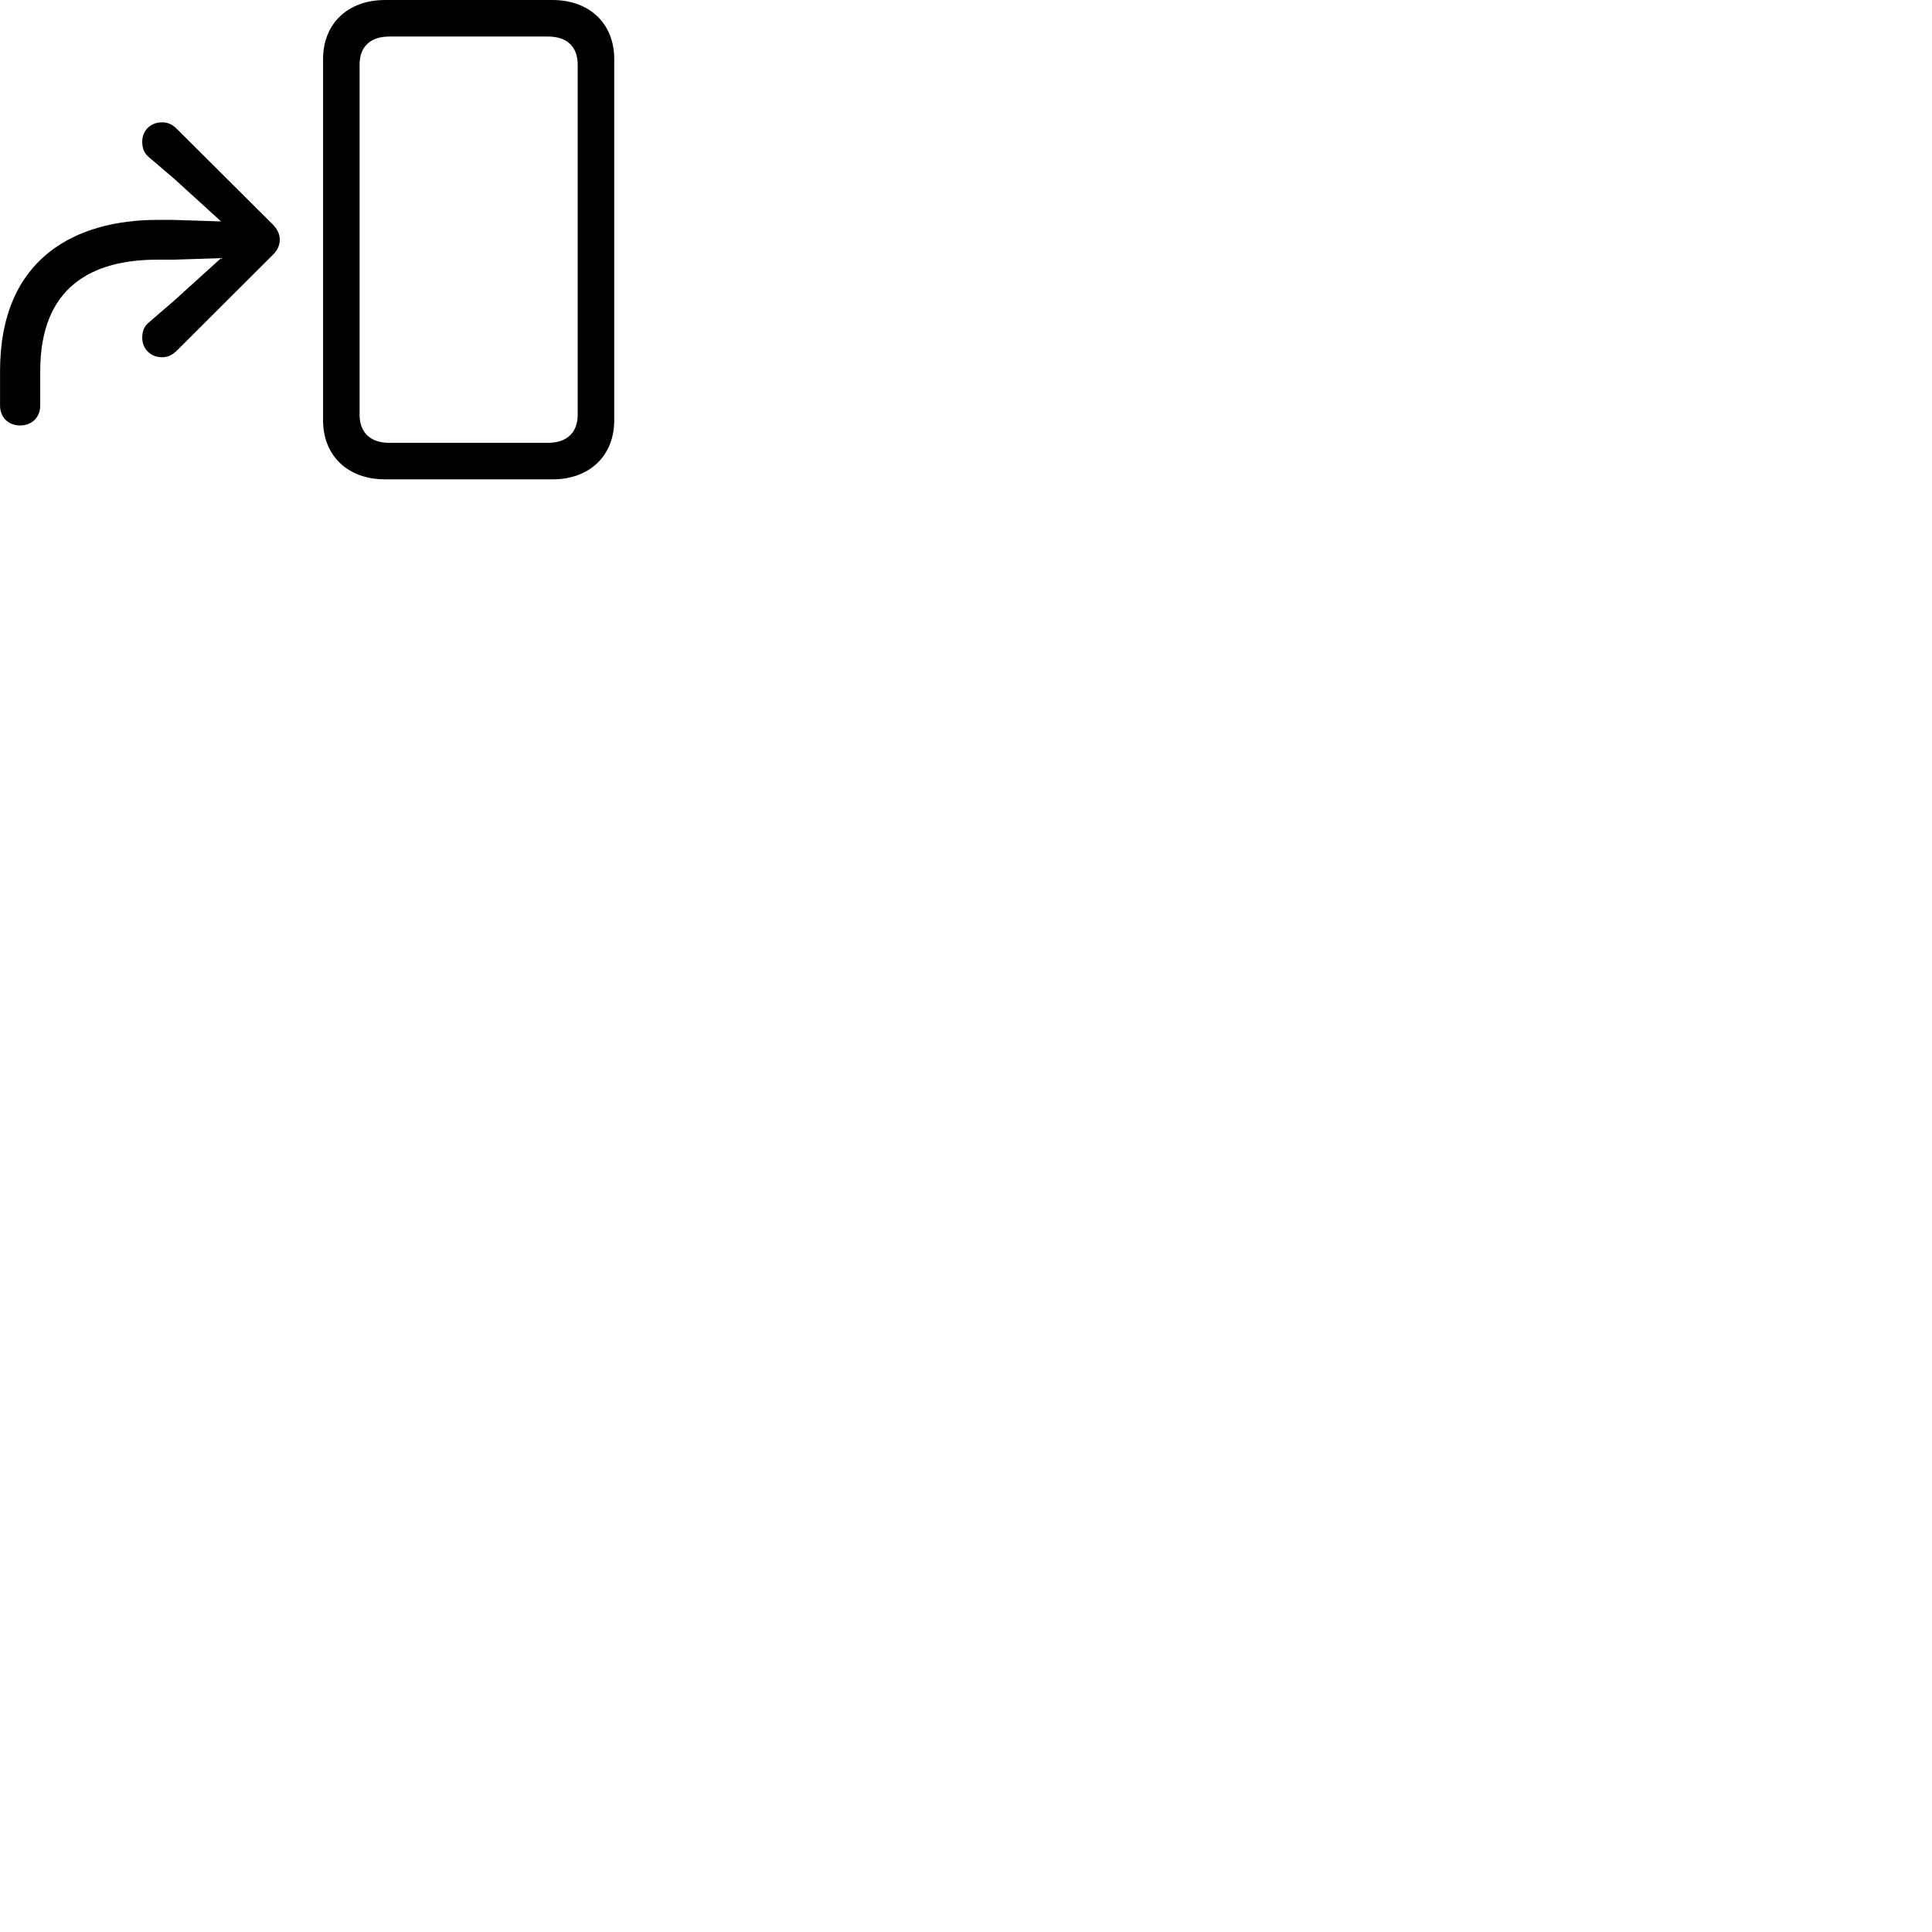 
        <svg xmlns="http://www.w3.org/2000/svg" viewBox="0 0 100 100">
            <path d="M16.722 21.761C16.722 23.591 18.012 24.811 19.922 24.811H28.602C30.512 24.811 31.792 23.591 31.792 21.761V3.051C31.792 1.221 30.512 0.001 28.602 0.001H19.922C18.012 0.001 16.722 1.221 16.722 3.051ZM18.612 21.461V3.351C18.612 2.411 19.172 1.891 20.152 1.891H28.362C29.342 1.891 29.902 2.411 29.902 3.351V21.461C29.902 22.391 29.342 22.921 28.362 22.921H20.152C19.172 22.921 18.612 22.391 18.612 21.461ZM1.042 22.021C1.652 22.021 2.082 21.601 2.082 20.991V19.211C2.082 14.851 4.742 13.441 8.152 13.441H8.932L11.442 13.361L8.992 15.581L7.702 16.691C7.432 16.911 7.362 17.201 7.362 17.481C7.362 18.061 7.802 18.491 8.382 18.491C8.662 18.491 8.902 18.391 9.162 18.141L14.122 13.191C14.352 12.971 14.482 12.701 14.482 12.411C14.482 12.121 14.352 11.851 14.122 11.621L9.142 6.661C8.902 6.421 8.662 6.331 8.382 6.331C7.802 6.331 7.362 6.751 7.362 7.331C7.362 7.621 7.432 7.911 7.702 8.131L8.992 9.231L11.442 11.461L8.932 11.381H8.152C3.992 11.381 0.002 13.291 0.002 19.211V20.991C0.002 21.601 0.432 22.021 1.042 22.021Z" />
        </svg>
    